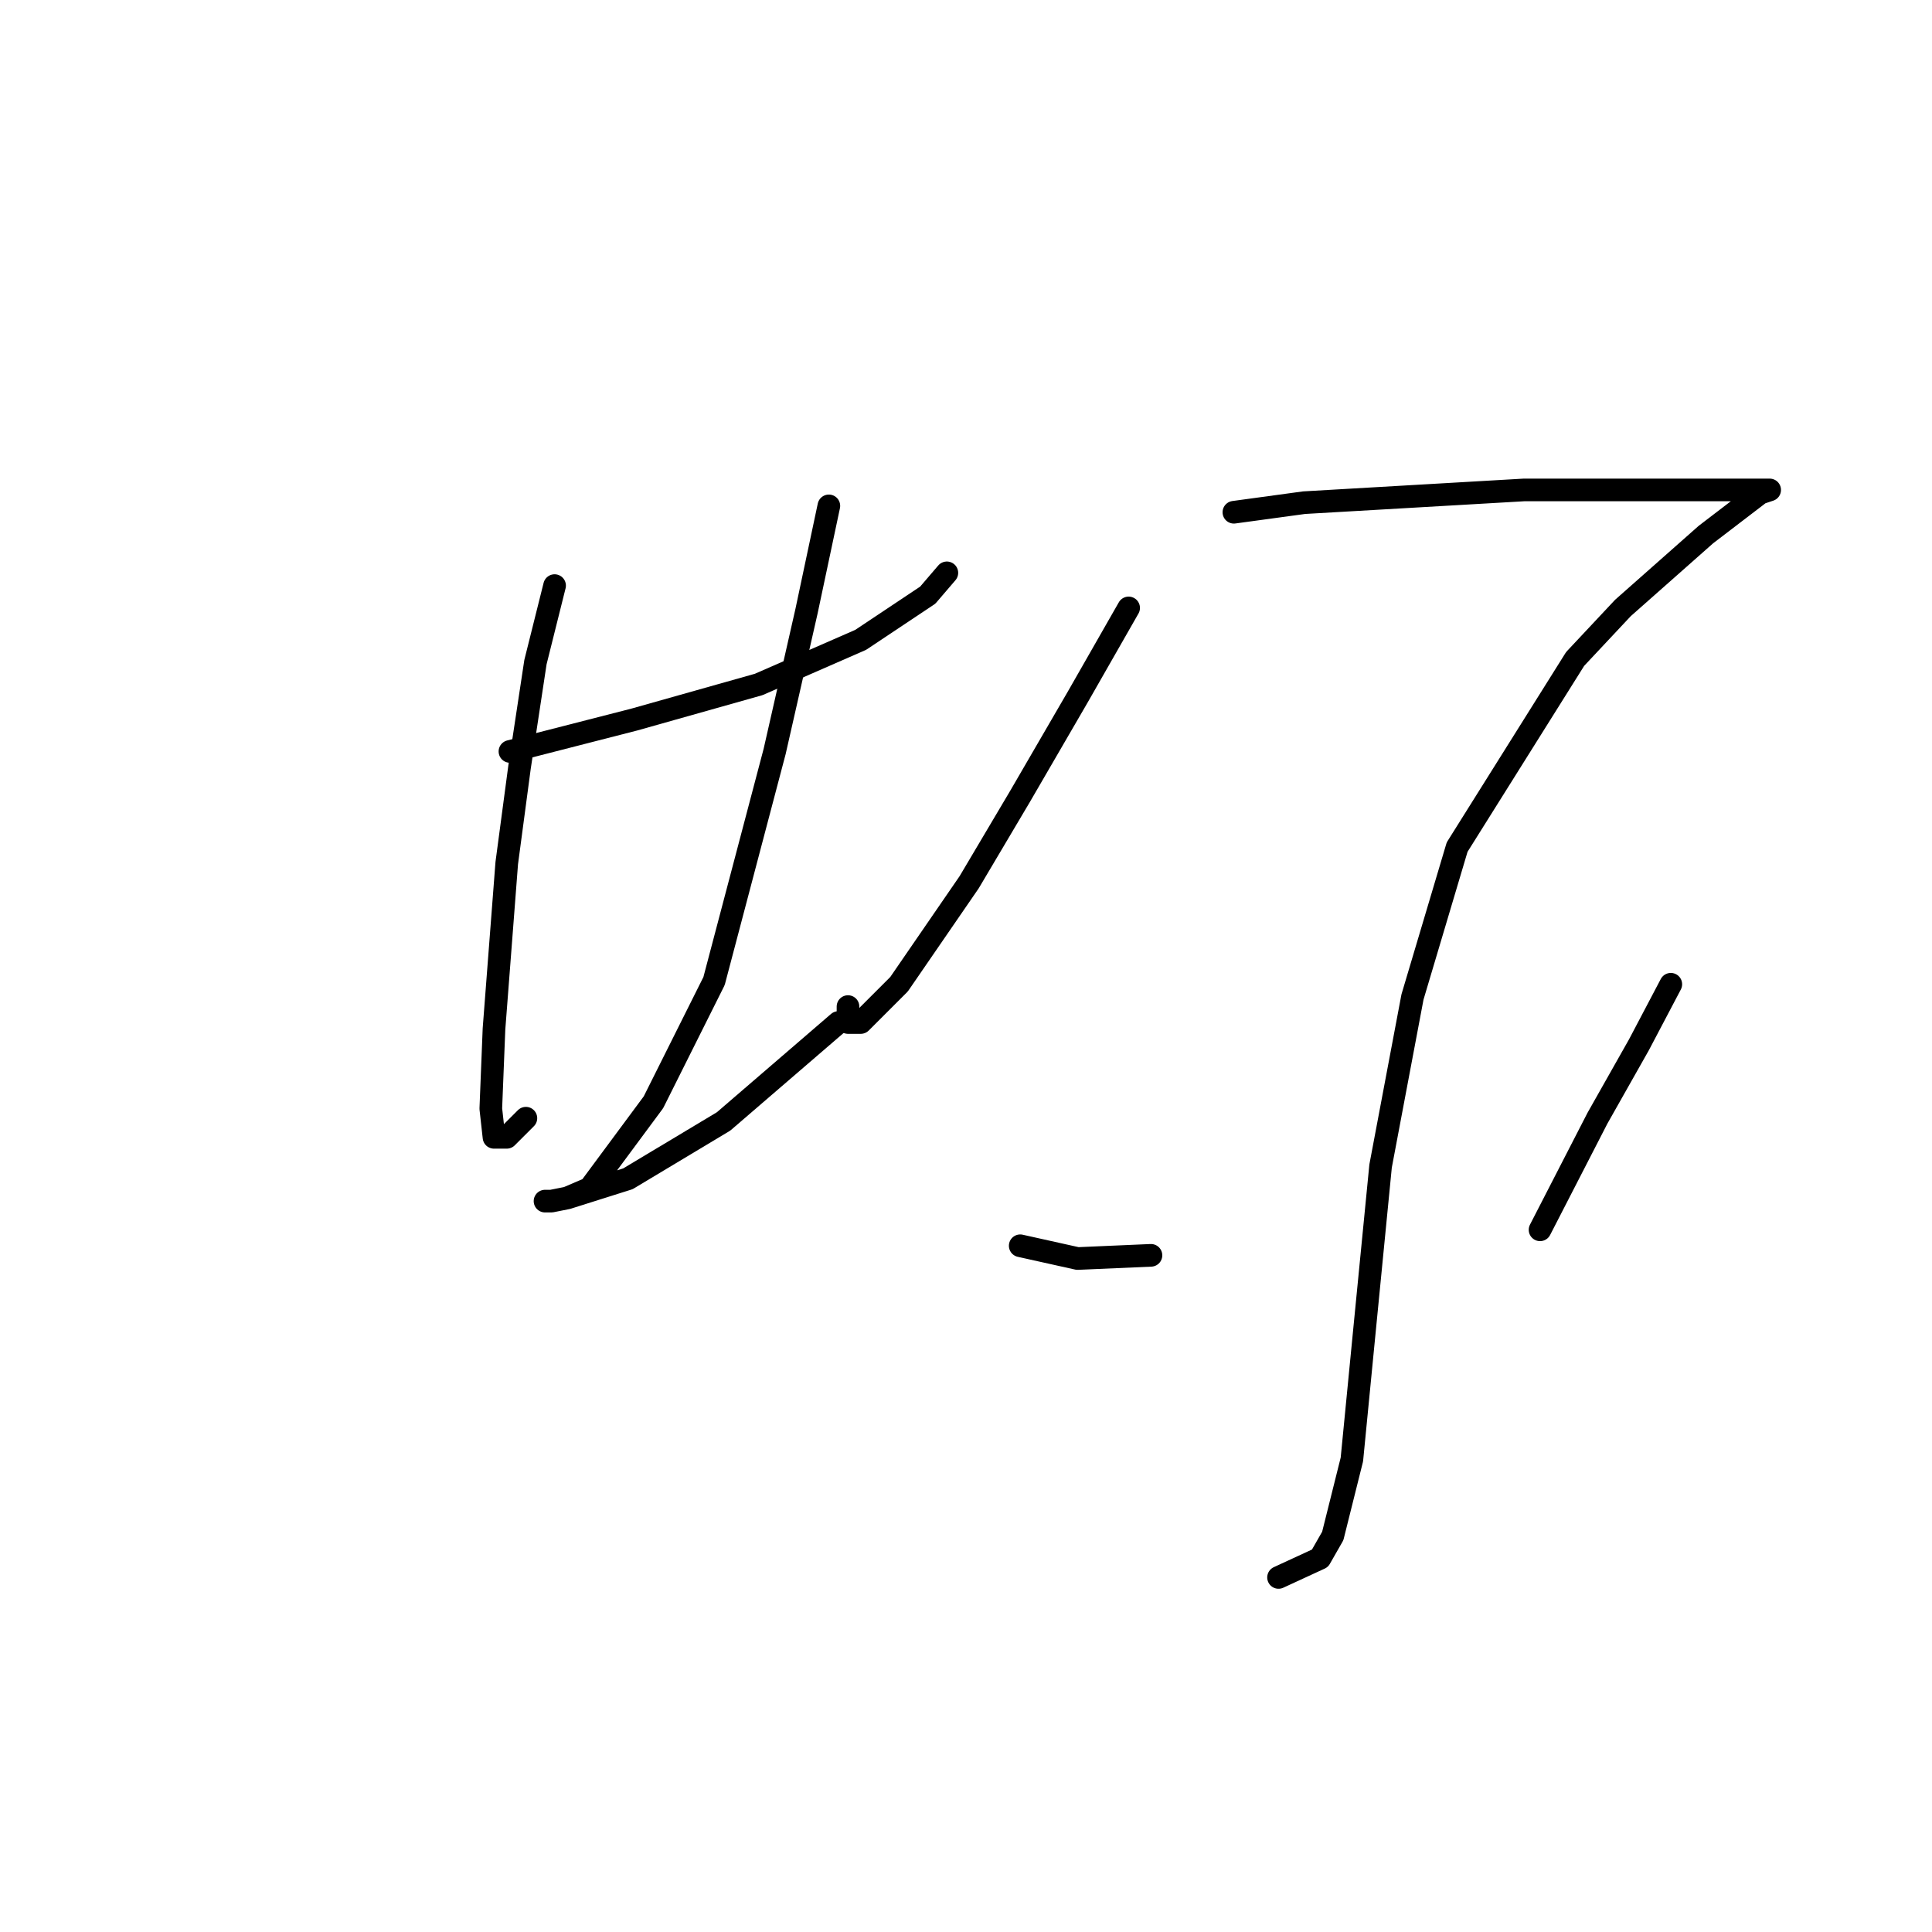 <?xml version="1.0" standalone="no"?>
    <svg width="256" height="256" xmlns="http://www.w3.org/2000/svg" version="1.1">
    <polyline stroke="black" stroke-width="3" stroke-linecap="round" fill="transparent" stroke-linejoin="round" points="67.57 99.57 84.05 95.344 100.531 90.695 114.054 84.779 122.928 78.863 125.464 75.905 125.464 75.905 " />
        <polyline stroke="black" stroke-width="3" stroke-linecap="round" fill="transparent" stroke-linejoin="round" points="73.486 77.595 70.95 87.737 68.837 101.683 67.147 114.36 65.457 136.335 65.034 146.899 65.457 150.702 67.147 150.702 69.683 148.167 69.683 148.167 " />
        <polyline stroke="black" stroke-width="3" stroke-linecap="round" fill="transparent" stroke-linejoin="round" points="109.828 67.031 106.87 80.976 102.644 99.57 94.615 129.996 86.586 146.054 78.134 157.464 75.176 158.732 73.063 159.154 72.218 159.154 73.063 159.154 75.176 158.732 83.205 156.196 95.883 148.59 111.096 135.489 111.096 135.489 " />
        <polyline stroke="black" stroke-width="3" stroke-linecap="round" fill="transparent" stroke-linejoin="round" points="149.551 80.553 142.79 92.386 135.183 105.486 128.422 116.896 119.125 130.418 114.054 135.489 112.364 135.489 112.364 133.376 112.364 133.376 " />
        <polyline stroke="black" stroke-width="3" stroke-linecap="round" fill="transparent" stroke-linejoin="round" points="163.496 67.876 172.793 66.608 201.952 64.918 222.236 64.918 231.955 64.918 234.491 64.918 233.223 65.34 226.039 70.834 215.052 80.553 208.713 87.315 193.077 112.247 187.161 132.109 182.935 154.506 180.822 176.058 179.132 193.384 176.597 203.526 174.906 206.484 169.413 209.019 169.413 209.019 " />
        <polyline stroke="black" stroke-width="3" stroke-linecap="round" fill="transparent" stroke-linejoin="round" points="135.183 165.07 142.79 166.761 152.509 166.338 152.509 166.338 " />
        <polyline stroke="black" stroke-width="3" stroke-linecap="round" fill="transparent" stroke-linejoin="round" points="221.391 130.418 217.165 138.447 211.671 148.167 204.065 162.957 204.065 162.957 " />
        </svg>